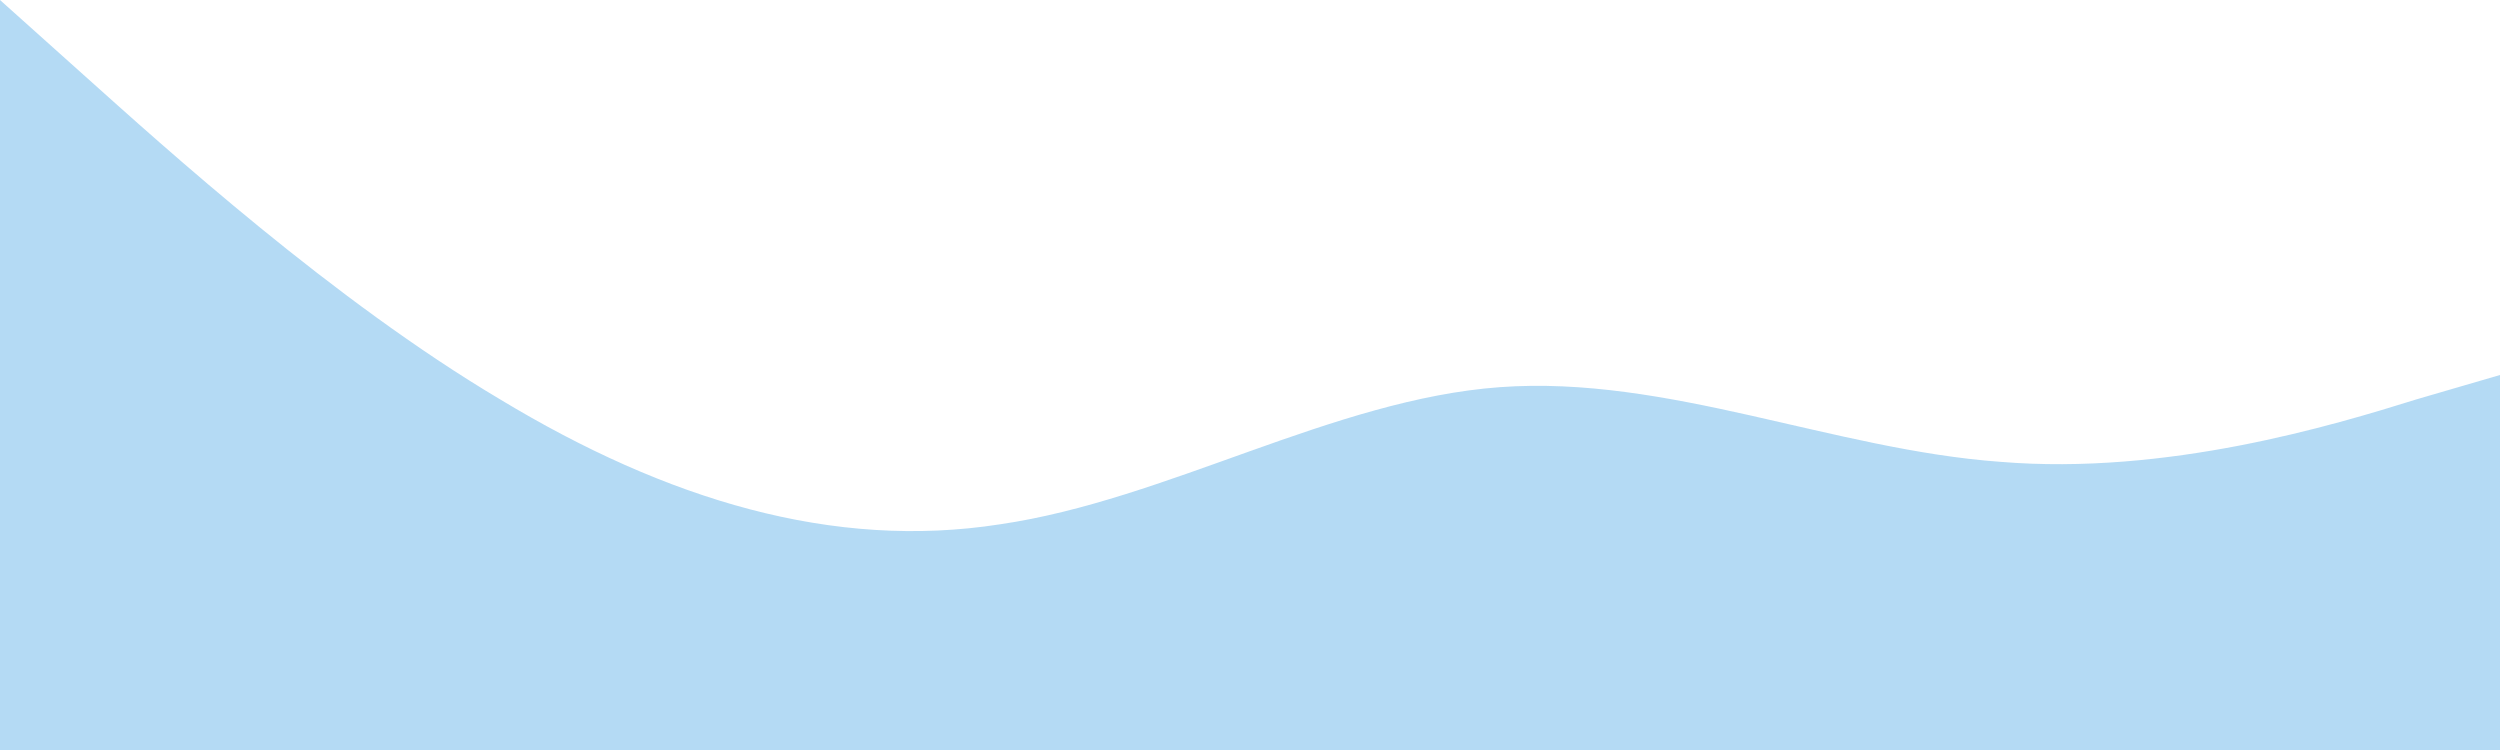 <svg preserveAspectRatio="none"  width="1440" height="432" viewBox="0 0 1440 432" fill="none" xmlns="http://www.w3.org/2000/svg">
<path fill-rule="evenodd" clip-rule="evenodd" d="M0 0L48 43C96 86 192 173 288 230C384 288 480 317 576 302C672 288 768 230 864 223C960 216 1056 259 1152 266C1248 274 1344 245 1392 230L1440 216V432H1392C1344 432 1248 432 1152 432C1056 432 960 432 864 432C768 432 672 432 576 432C480 432 384 432 288 432C192 432 96 432 48 432H0V0Z" fill="#A1D1F1" fill-opacity="0.8"/>
</svg>
